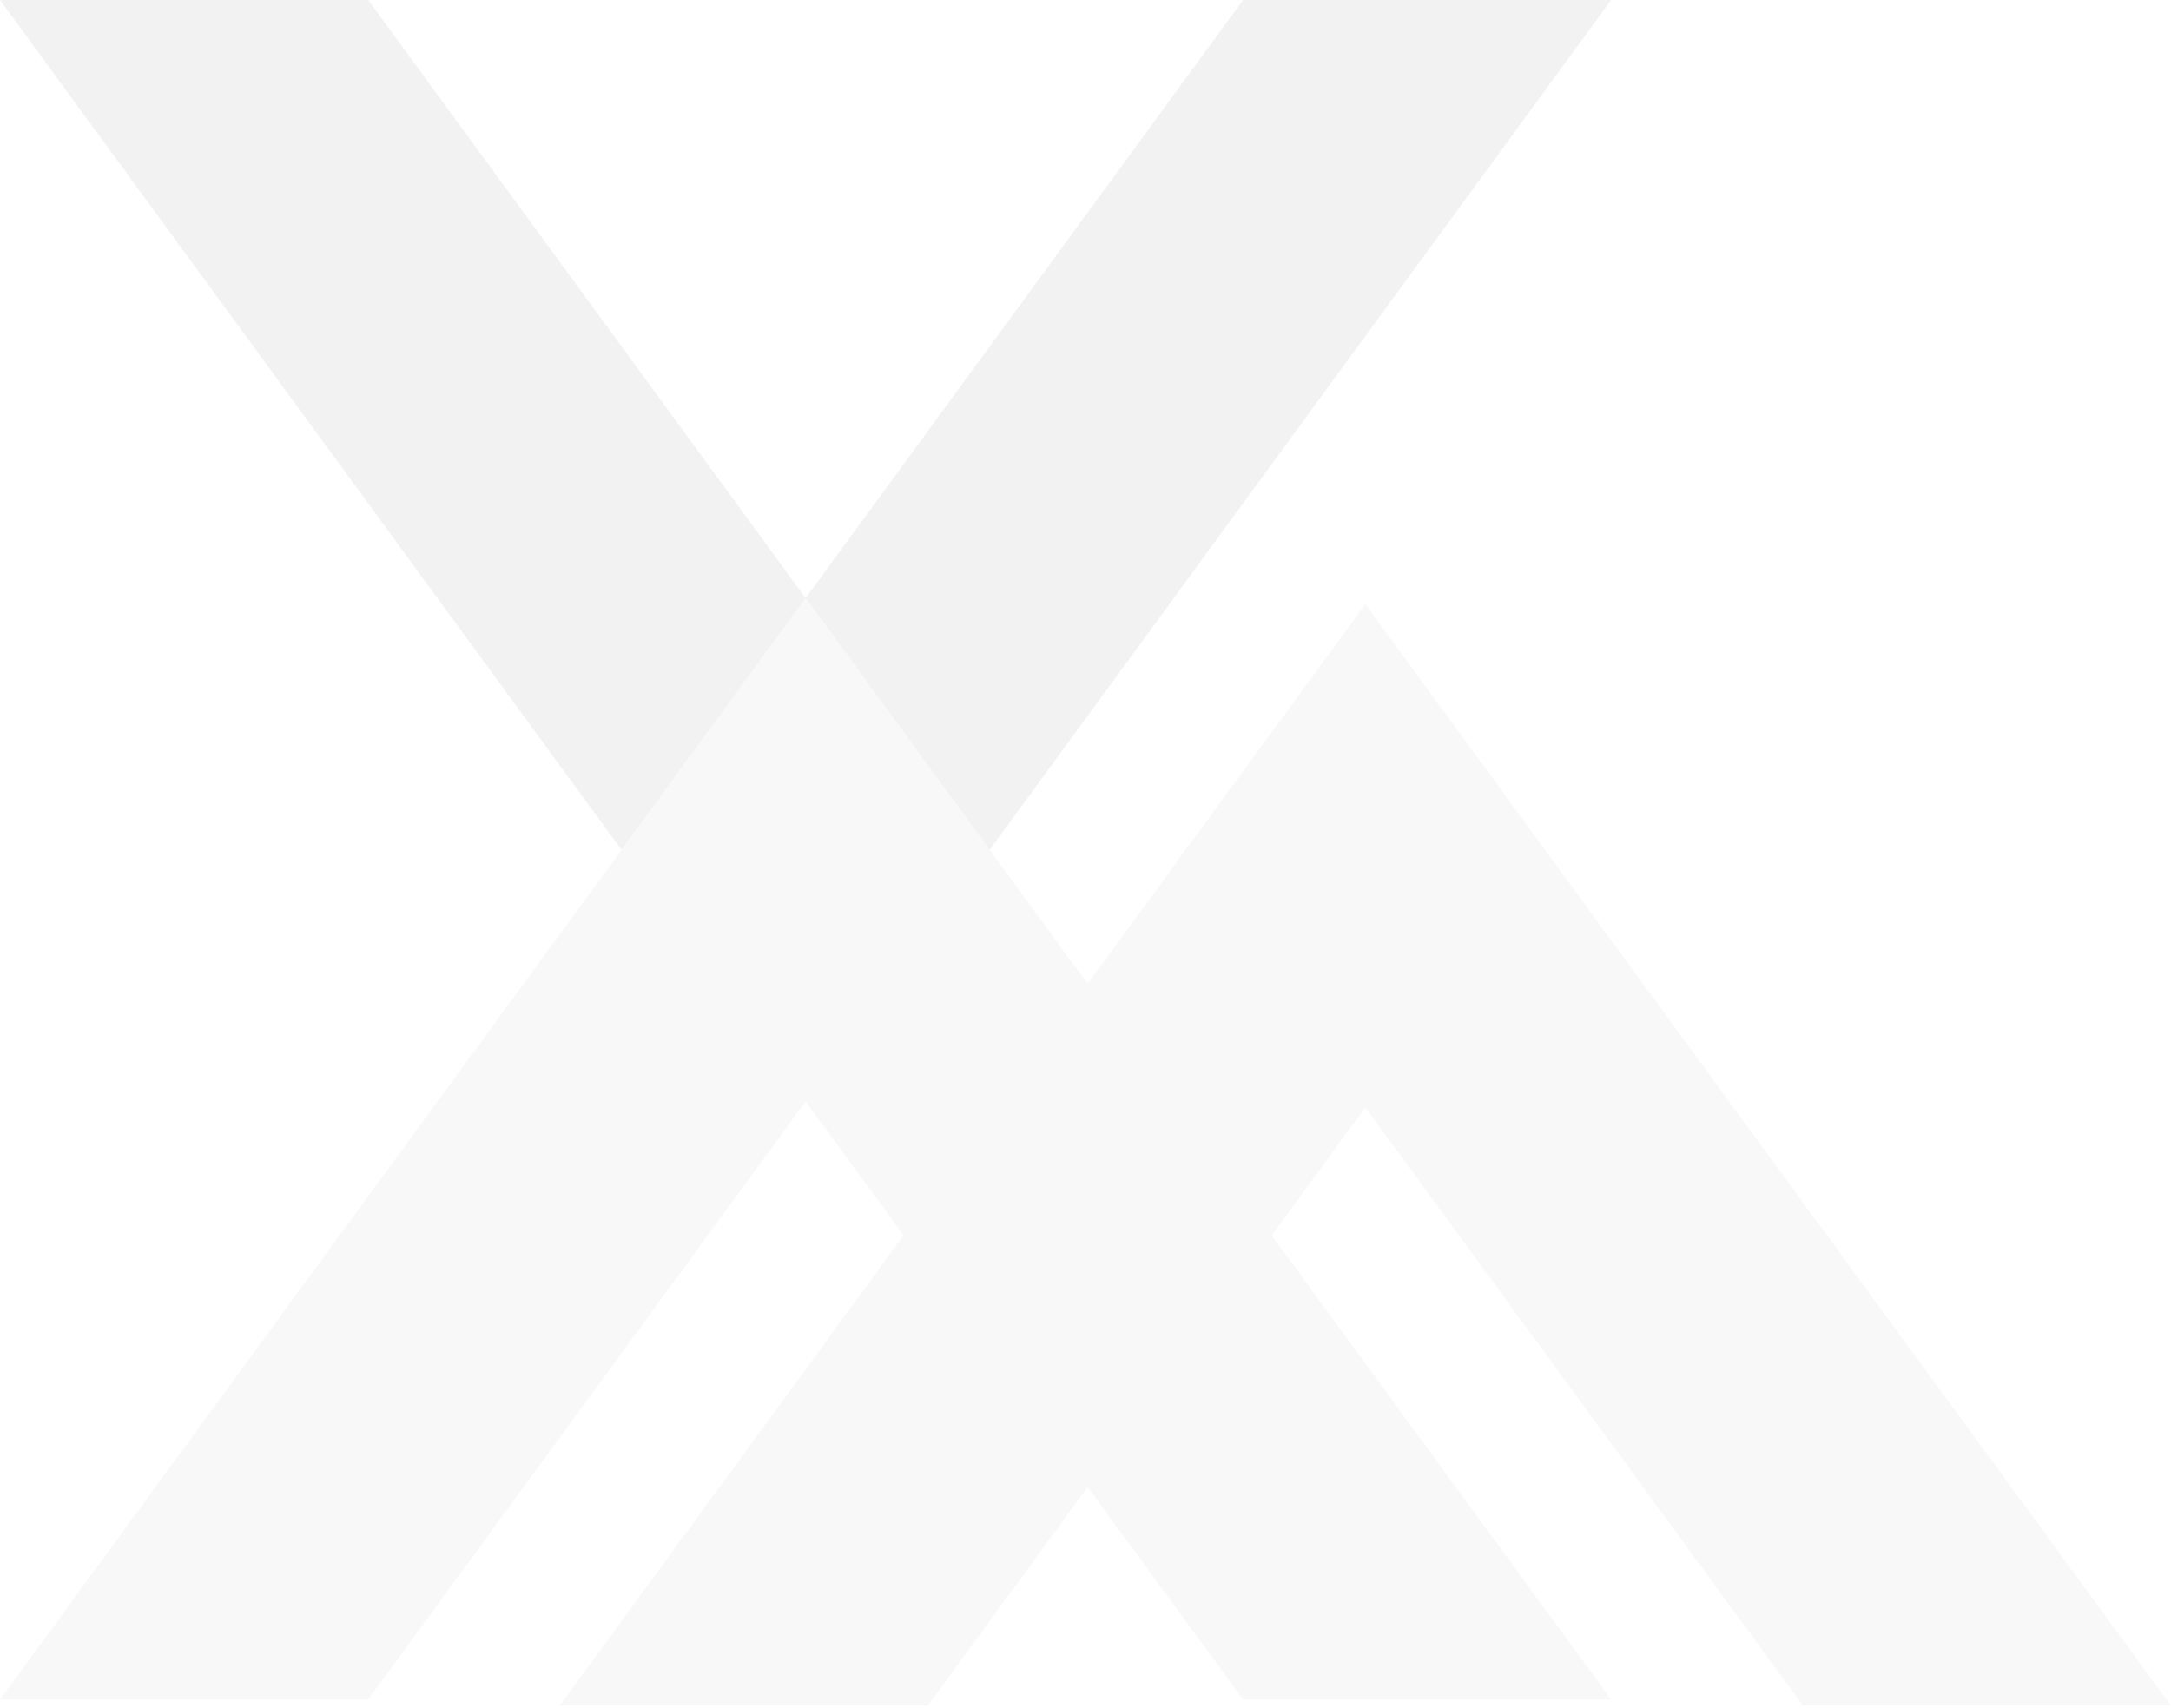 <svg xmlns="http://www.w3.org/2000/svg" width="169" height="133" fill="none" viewBox="0 0 169 133">
  <path fill="#DEDDDC" d="M62.715 46.562 48.382 66.16 0 0h28.66l34.055 46.562ZM125.421 0 77.038 66.159 62.715 46.562 96.765 0h28.656Z" opacity=".2"/>
  <g opacity=".2">
    <path fill="#DEDDDC" d="M125.421 132.308H96.765l-34.05-46.557-34.055 46.557H0l48.383-66.15 14.332-19.596 14.323 19.597 48.383 66.149Z"/>
    <path fill="#DEDDDC" d="M62.715 46.562 48.382 66.16 0 0h28.66l34.055 46.562ZM125.421 0 77.038 66.159 62.715 46.562 96.765 0h28.656Zm43.571 132.773h-28.656l-34.05-46.557-34.055 46.557h-28.66l48.382-66.15 14.333-19.596 14.323 19.597 48.383 66.149Z"/>
  </g>
</svg>
